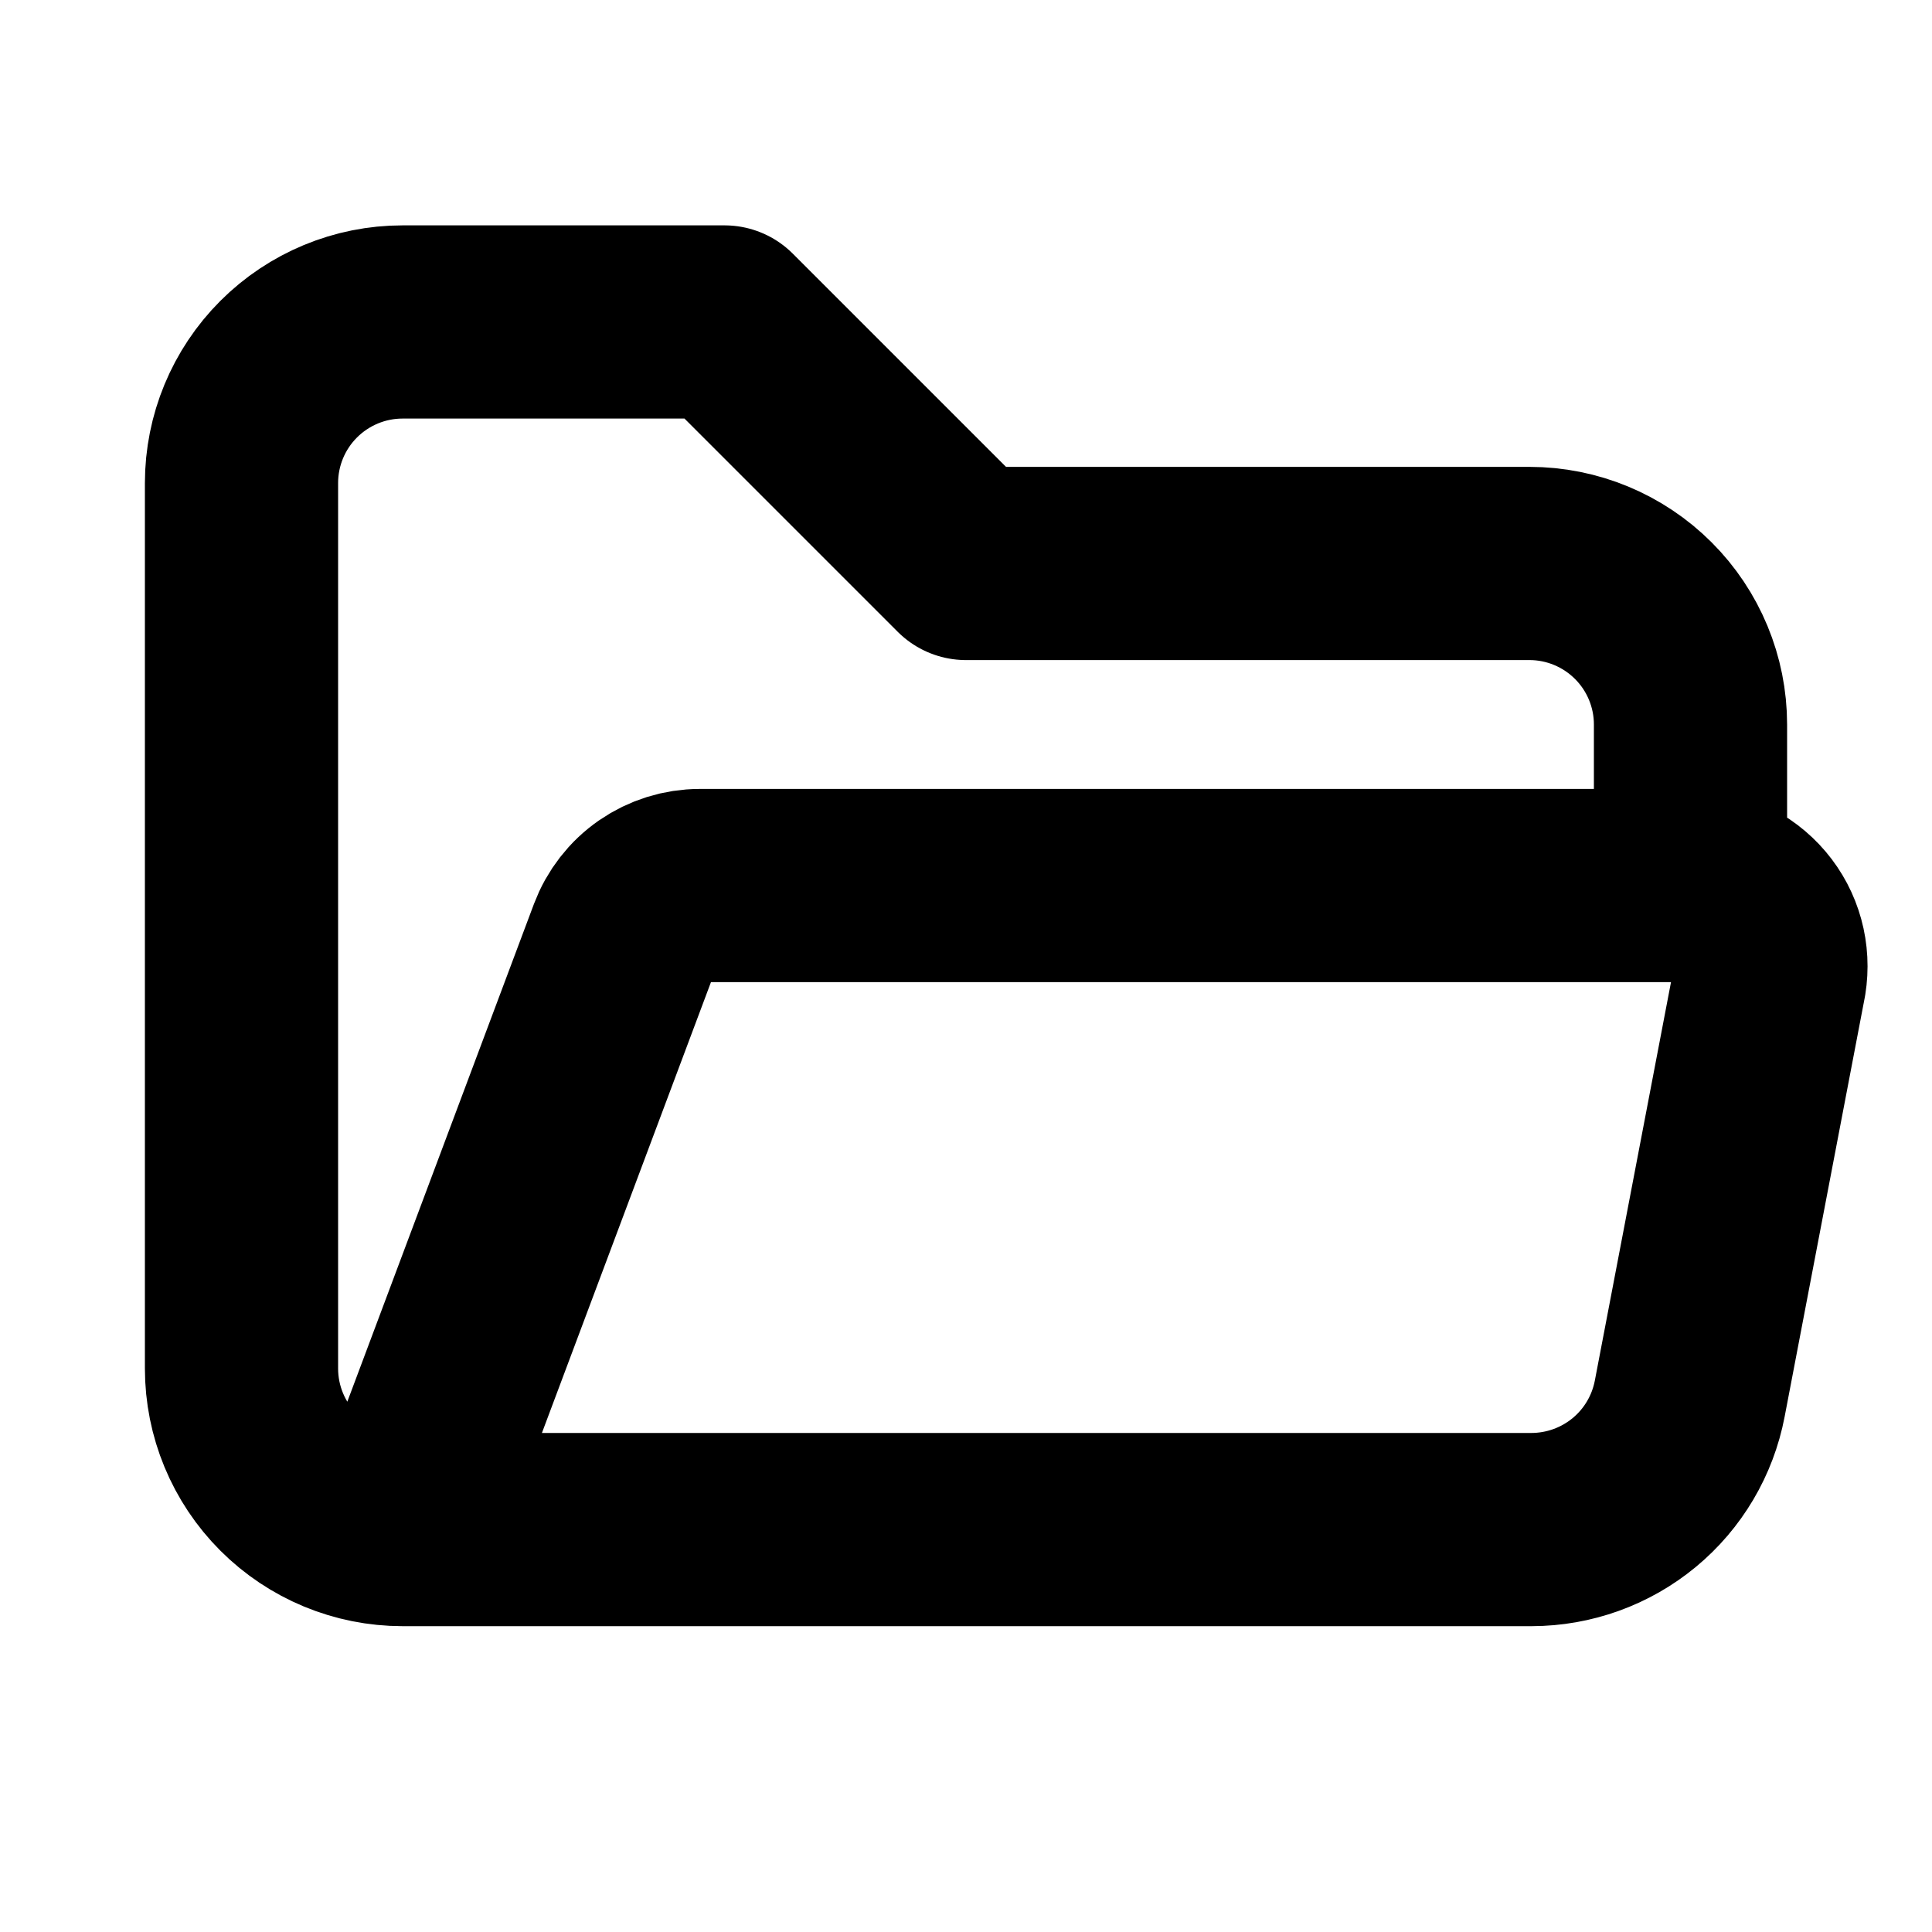 <svg width="20" height="20" viewBox="0 0 20 20" fill="none" xmlns="http://www.w3.org/2000/svg">
<g clip-path="url(#clip0_97_105)">
<path d="M4.167 15.834L6.464 9.708C6.524 9.549 6.63 9.412 6.77 9.315C6.909 9.219 7.075 9.167 7.244 9.167H17.5M4.167 15.834H15.855C16.243 15.833 16.618 15.698 16.917 15.451C17.216 15.204 17.419 14.86 17.492 14.479L18.322 10.137C18.341 10.018 18.335 9.895 18.303 9.779C18.271 9.662 18.214 9.554 18.136 9.462C18.057 9.369 17.96 9.295 17.85 9.244C17.741 9.193 17.621 9.167 17.5 9.167M4.167 15.834C3.725 15.834 3.301 15.658 2.988 15.345C2.676 15.033 2.5 14.609 2.5 14.167V5C2.5 4.558 2.676 4.134 2.988 3.822C3.301 3.509 3.725 3.333 4.167 3.333H7.5L10 5.833H15.833C16.275 5.833 16.699 6.009 17.012 6.322C17.324 6.634 17.5 7.058 17.5 7.5V9.167" stroke="black" stroke-width="2" stroke-linecap="round" stroke-linejoin="round"/>
</g>
<defs>
<clipPath id="clip0_97_105">
<rect width="20" height="20" fill="white"/>
</clipPath>
</defs>
</svg>
